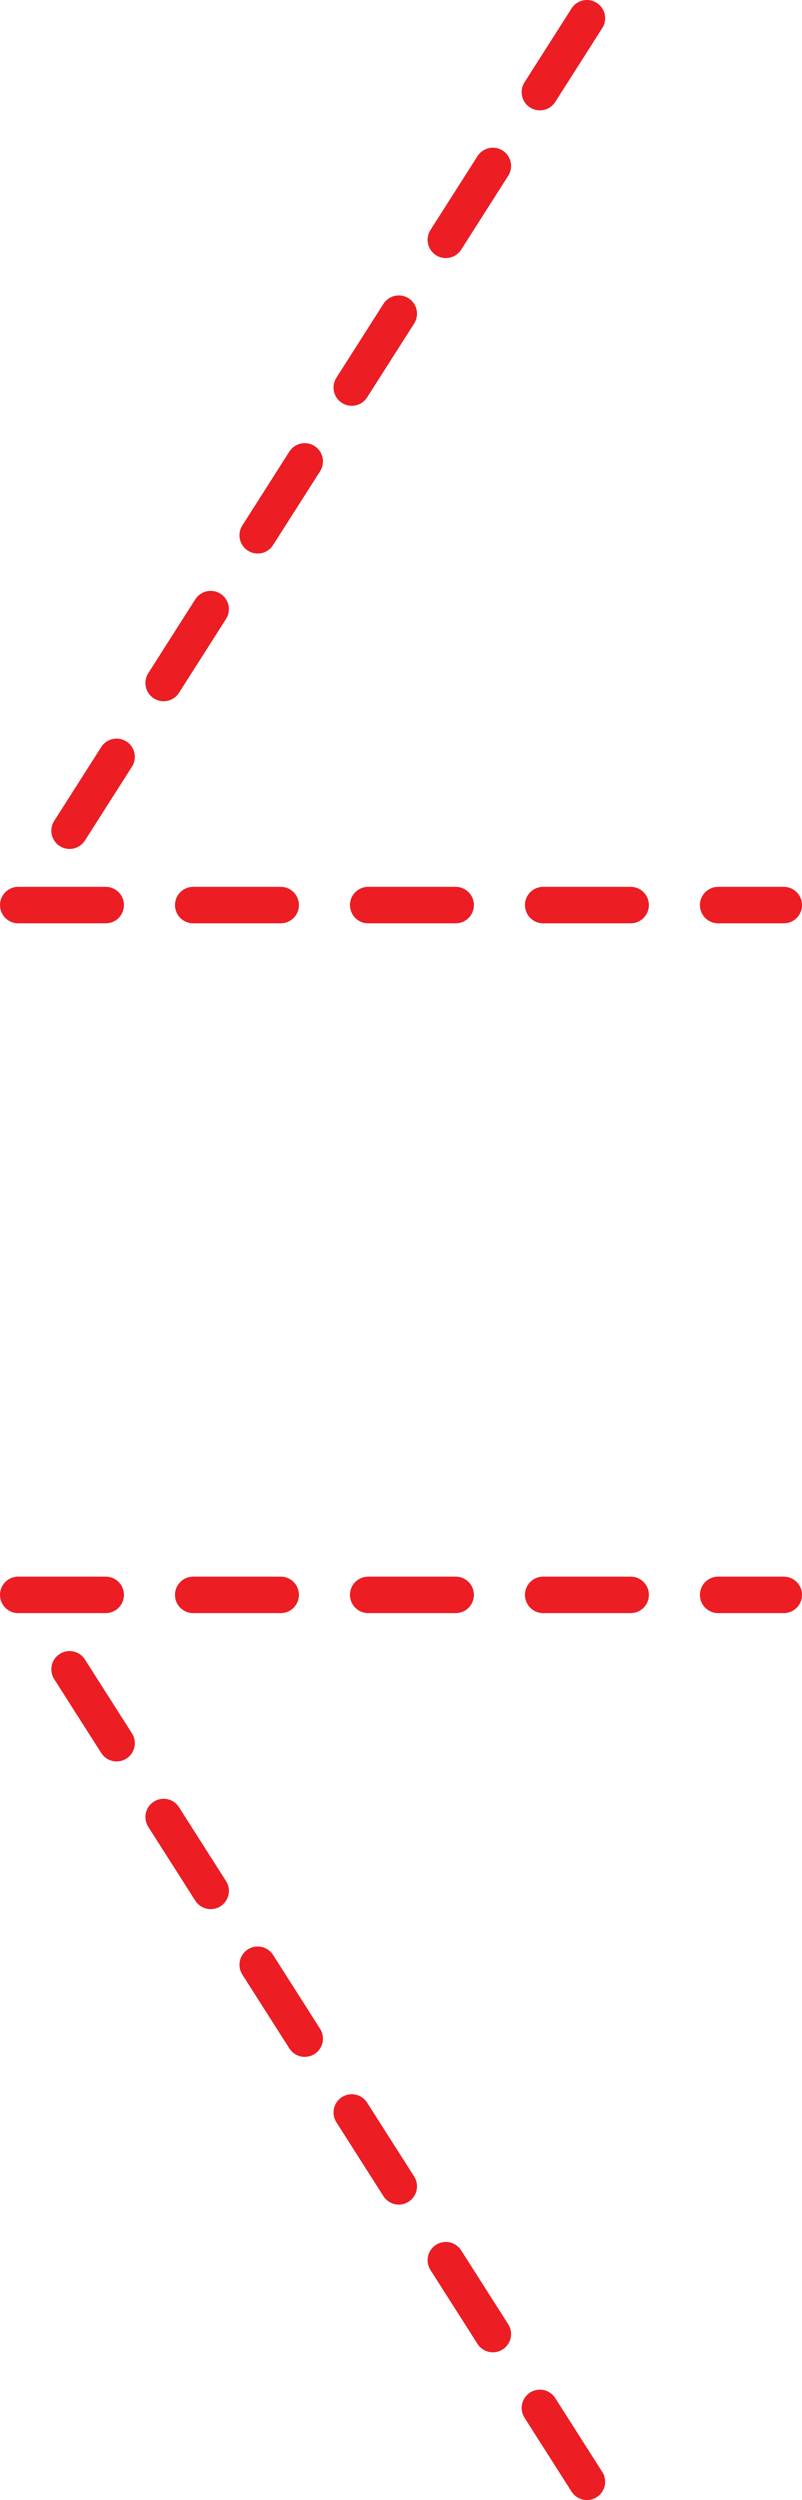 <svg width="44" height="137" viewBox="0 0 44 137" fill="none" xmlns="http://www.w3.org/2000/svg">
<path d="M1 49.598L43 49.598" stroke="#EC1D23" stroke-width="2" stroke-linecap="round" stroke-linejoin="round" stroke-dasharray="4.8 4.8"/>
<path d="M1 87.398L43 87.398" stroke="#EC1D23" stroke-width="2" stroke-linecap="round" stroke-linejoin="round" stroke-dasharray="4.8 4.8"/>
<path d="M32.2 1L1.6 49" stroke="#EC1D23" stroke-width="2" stroke-linecap="round" stroke-linejoin="round" stroke-dasharray="4.8 4.8"/>
<path d="M32.2 136L1.6 88" stroke="#EC1D23" stroke-width="2" stroke-linecap="round" stroke-linejoin="round" stroke-dasharray="4.8 4.8"/>
</svg>
